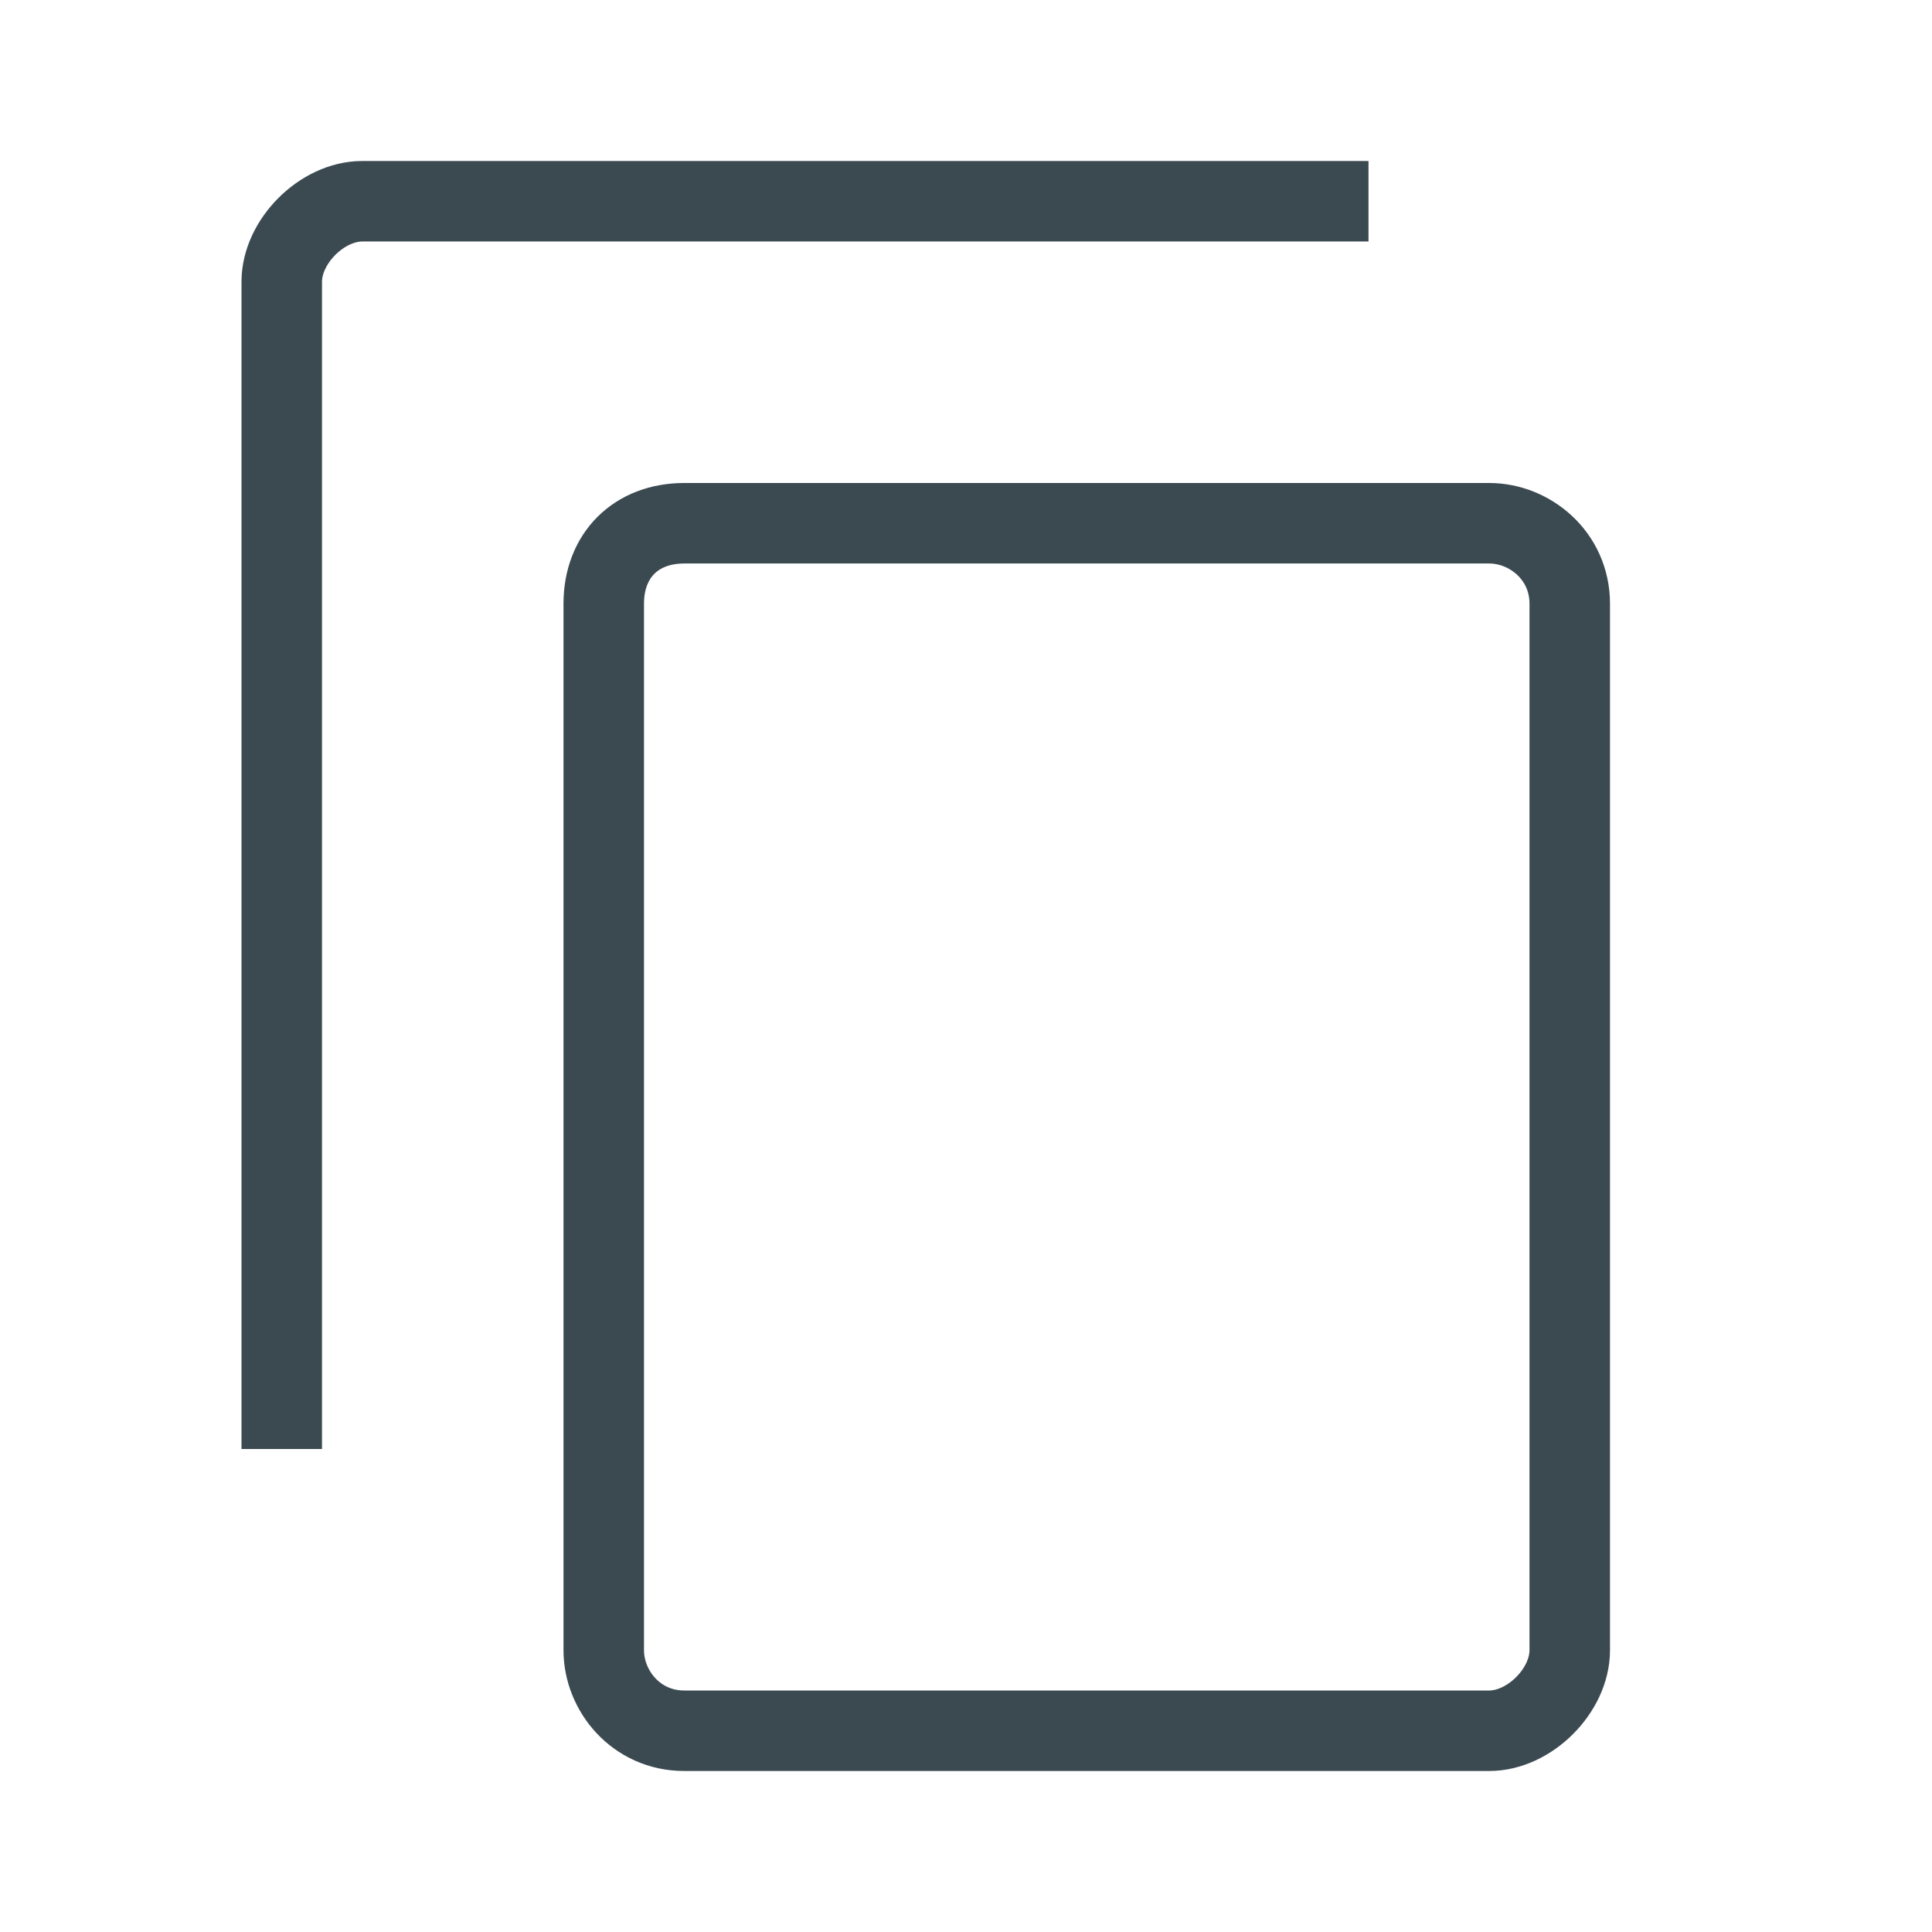 <?xml version="1.0" encoding="utf-8"?>
<!-- Generator: Adobe Illustrator 23.1.1, SVG Export Plug-In . SVG Version: 6.00 Build 0)  -->
<svg version="1.0" id="Layer_1" xmlns="http://www.w3.org/2000/svg" xmlns:xlink="http://www.w3.org/1999/xlink" x="0px" y="0px"
	 width="24px" height="24px" viewBox="0 0 24 24" enable-background="new 0 0 24 24" xml:space="preserve">
<path fill="none" stroke="#3B4A51" stroke-linejoin="round" stroke-miterlimit="10" d="M18.5,21.5h-10c-0.6,0-1-0.5-1-1v-13
	c0-0.6,0.4-1,1-1h10c0.5,0,1,0.4,1,1v13C19.5,21,19,21.5,18.5,21.5z"/>
<path fill="none" stroke="#3B4A51" stroke-linejoin="round" stroke-miterlimit="10" d="M3.5,18V3.5c0-0.5,0.5-1,1-1H17"/>
</svg>
